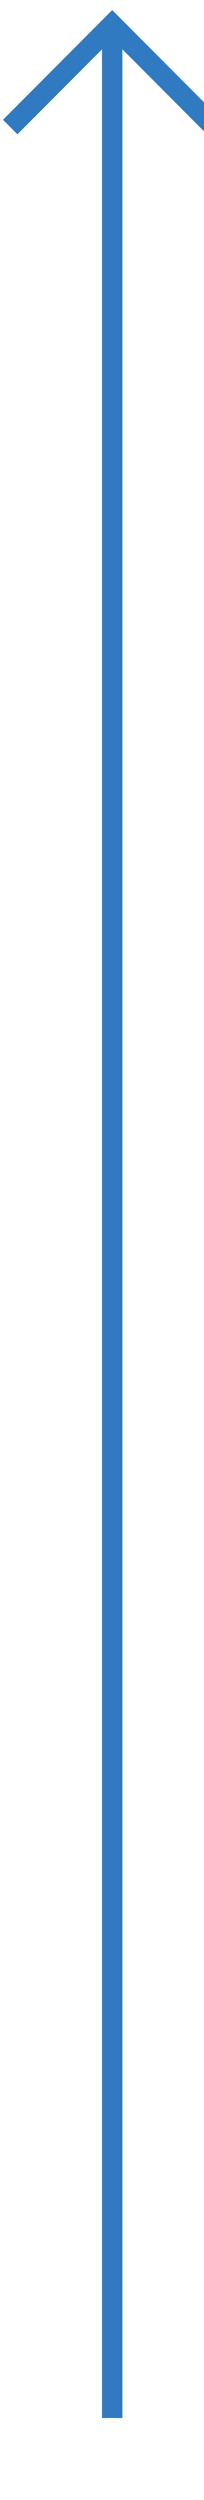 ﻿<?xml version="1.0" encoding="utf-8"?>
<svg version="1.1" xmlns:xlink="http://www.w3.org/1999/xlink" width="10px" height="122px" preserveAspectRatio="xMidYMin meet" viewBox="415 4824  8 122" xmlns="http://www.w3.org/2000/svg">
  <path d="M 419.5 4942  L 419.5 4825.5  " stroke-width="1" stroke="#307ac1" fill="none" />
  <path d="M 414.854 4830.554  L 419.5 4825.907  L 424.146 4830.554  L 424.854 4829.846  L 419.854 4824.846  L 419.5 4824.493  L 419.146 4824.846  L 414.146 4829.846  L 414.854 4830.554  Z " fill-rule="nonzero" fill="#307ac1" stroke="none" />
</svg>